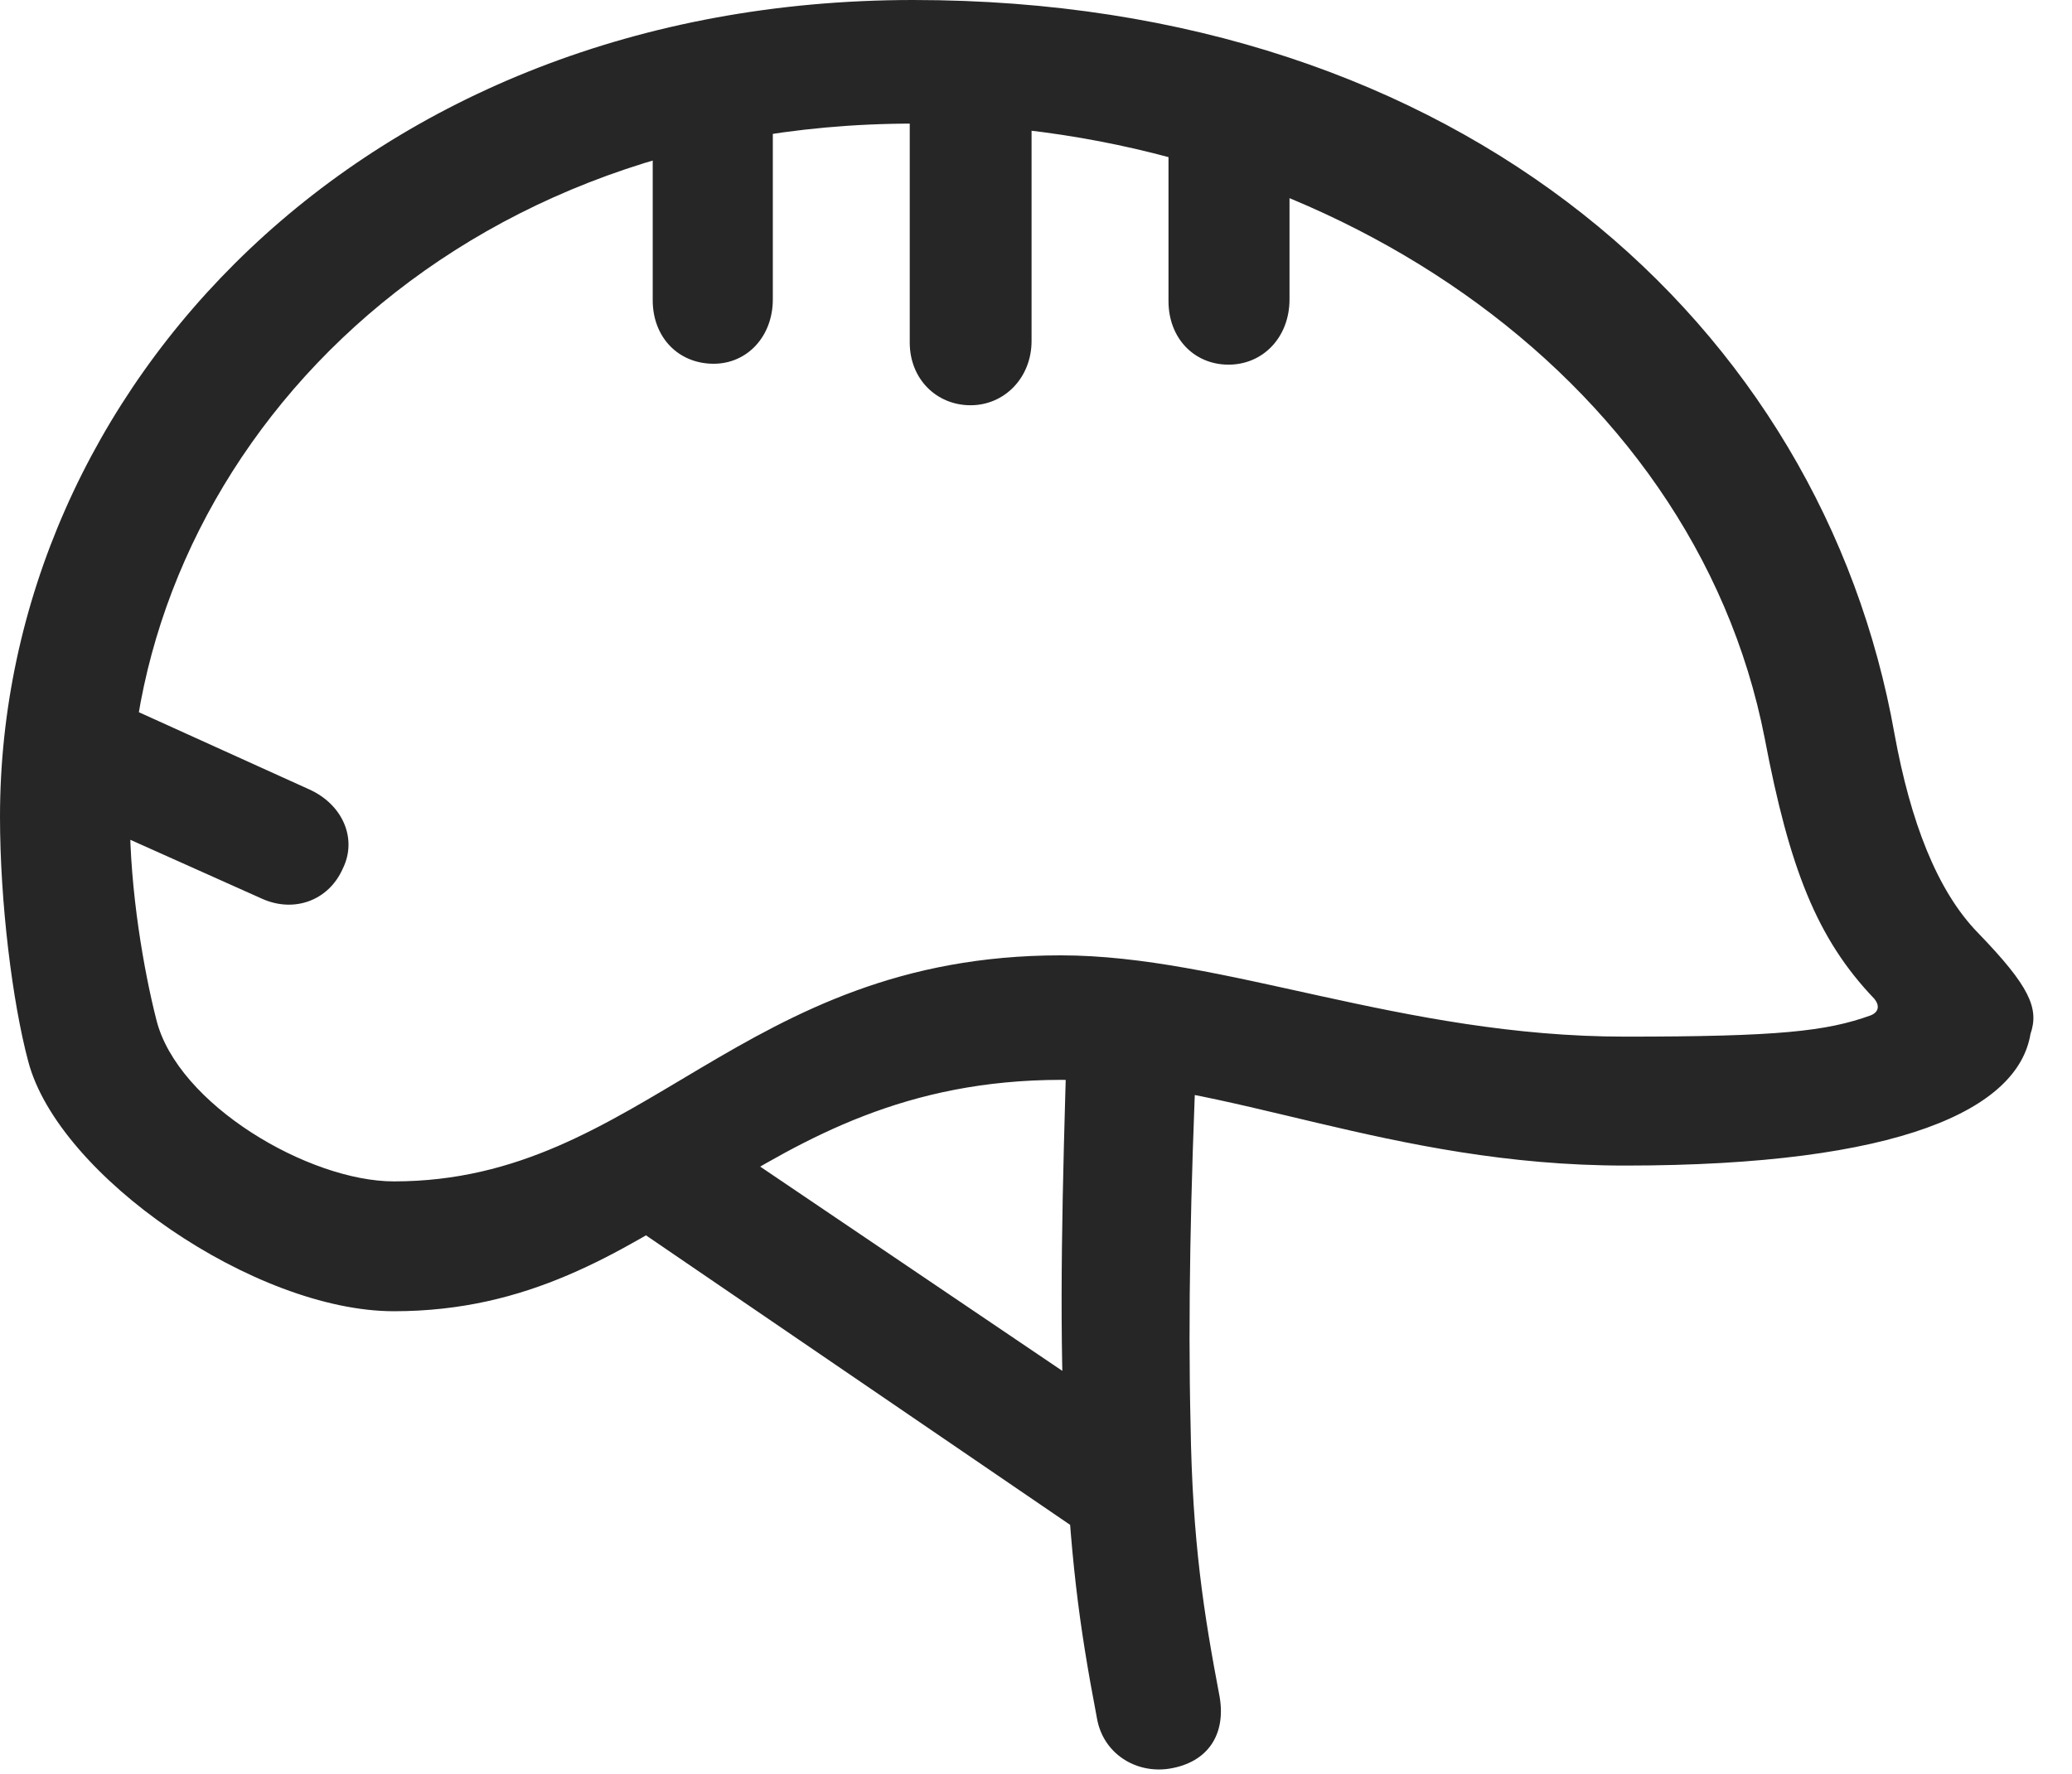 <?xml version="1.0" encoding="UTF-8"?>
<!--Generator: Apple Native CoreSVG 326-->
<!DOCTYPE svg
PUBLIC "-//W3C//DTD SVG 1.1//EN"
       "http://www.w3.org/Graphics/SVG/1.1/DTD/svg11.dtd">
<svg version="1.1" xmlns="http://www.w3.org/2000/svg" xmlns:xlink="http://www.w3.org/1999/xlink" viewBox="0 0 22.91 19.619">
 <g>
  <rect height="19.619" opacity="0" width="22.91" x="0" y="0"/>
  <path d="M4.355 14.502C7.334 14.502 8.291 11.943 11.738 11.943C13.555 11.943 15.361 12.891 17.969 12.891C21.016 12.891 22.314 12.266 22.451 11.435C22.549 11.152 22.441 10.908 21.875 10.322C21.416 9.854 21.123 9.082 20.947 8.115C20.146 3.604 16.172 0 10.098 0C4.004 0 0 4.326 0 9.033C0 9.98 0.137 11.084 0.312 11.738C0.645 13.008 2.822 14.502 4.355 14.502ZM4.355 13.066C3.418 13.066 1.963 12.217 1.729 11.279C1.592 10.742 1.436 9.854 1.436 9.033C1.436 5.146 4.805 1.367 10.098 1.367C14.56 1.367 18.721 4.111 19.512 8.164C19.785 9.6 20.088 10.381 20.723 11.045C20.781 11.113 20.781 11.191 20.684 11.23C20.195 11.406 19.668 11.465 17.969 11.465C15.498 11.465 13.535 10.566 11.729 10.566C8.174 10.566 7.109 13.066 4.355 13.066ZM7.891 4.023C8.262 4.023 8.545 3.721 8.545 3.311L8.545 1.182L7.217 1.211L7.217 3.32C7.217 3.73 7.5 4.023 7.891 4.023ZM10.732 4.482C11.104 4.482 11.406 4.18 11.406 3.77L11.406 0.879L10.059 0.879L10.059 3.789C10.059 4.189 10.352 4.482 10.732 4.482ZM13.584 4.033C13.965 4.033 14.258 3.73 14.258 3.311L14.258 1.299L12.92 1.25L12.92 3.33C12.92 3.74 13.203 4.033 13.584 4.033ZM2.9 9.941C3.252 10.098 3.633 9.961 3.789 9.609C3.955 9.277 3.789 8.896 3.418 8.73L0.898 7.588L0.391 8.818ZM12.93 19.561C13.359 19.492 13.555 19.18 13.486 18.77C13.31 17.842 13.184 17.051 13.164 15.752C13.135 14.56 13.164 13.135 13.232 11.602L11.797 11.494C11.748 13.096 11.709 14.57 11.768 15.81C11.836 17.236 11.924 17.93 12.129 19.004C12.197 19.395 12.559 19.619 12.93 19.561ZM12.363 17.227L12.461 15.645L7.695 12.422L6.67 13.34Z" fill="black" fill-opacity="0.85"/>
 </g>
</svg>
